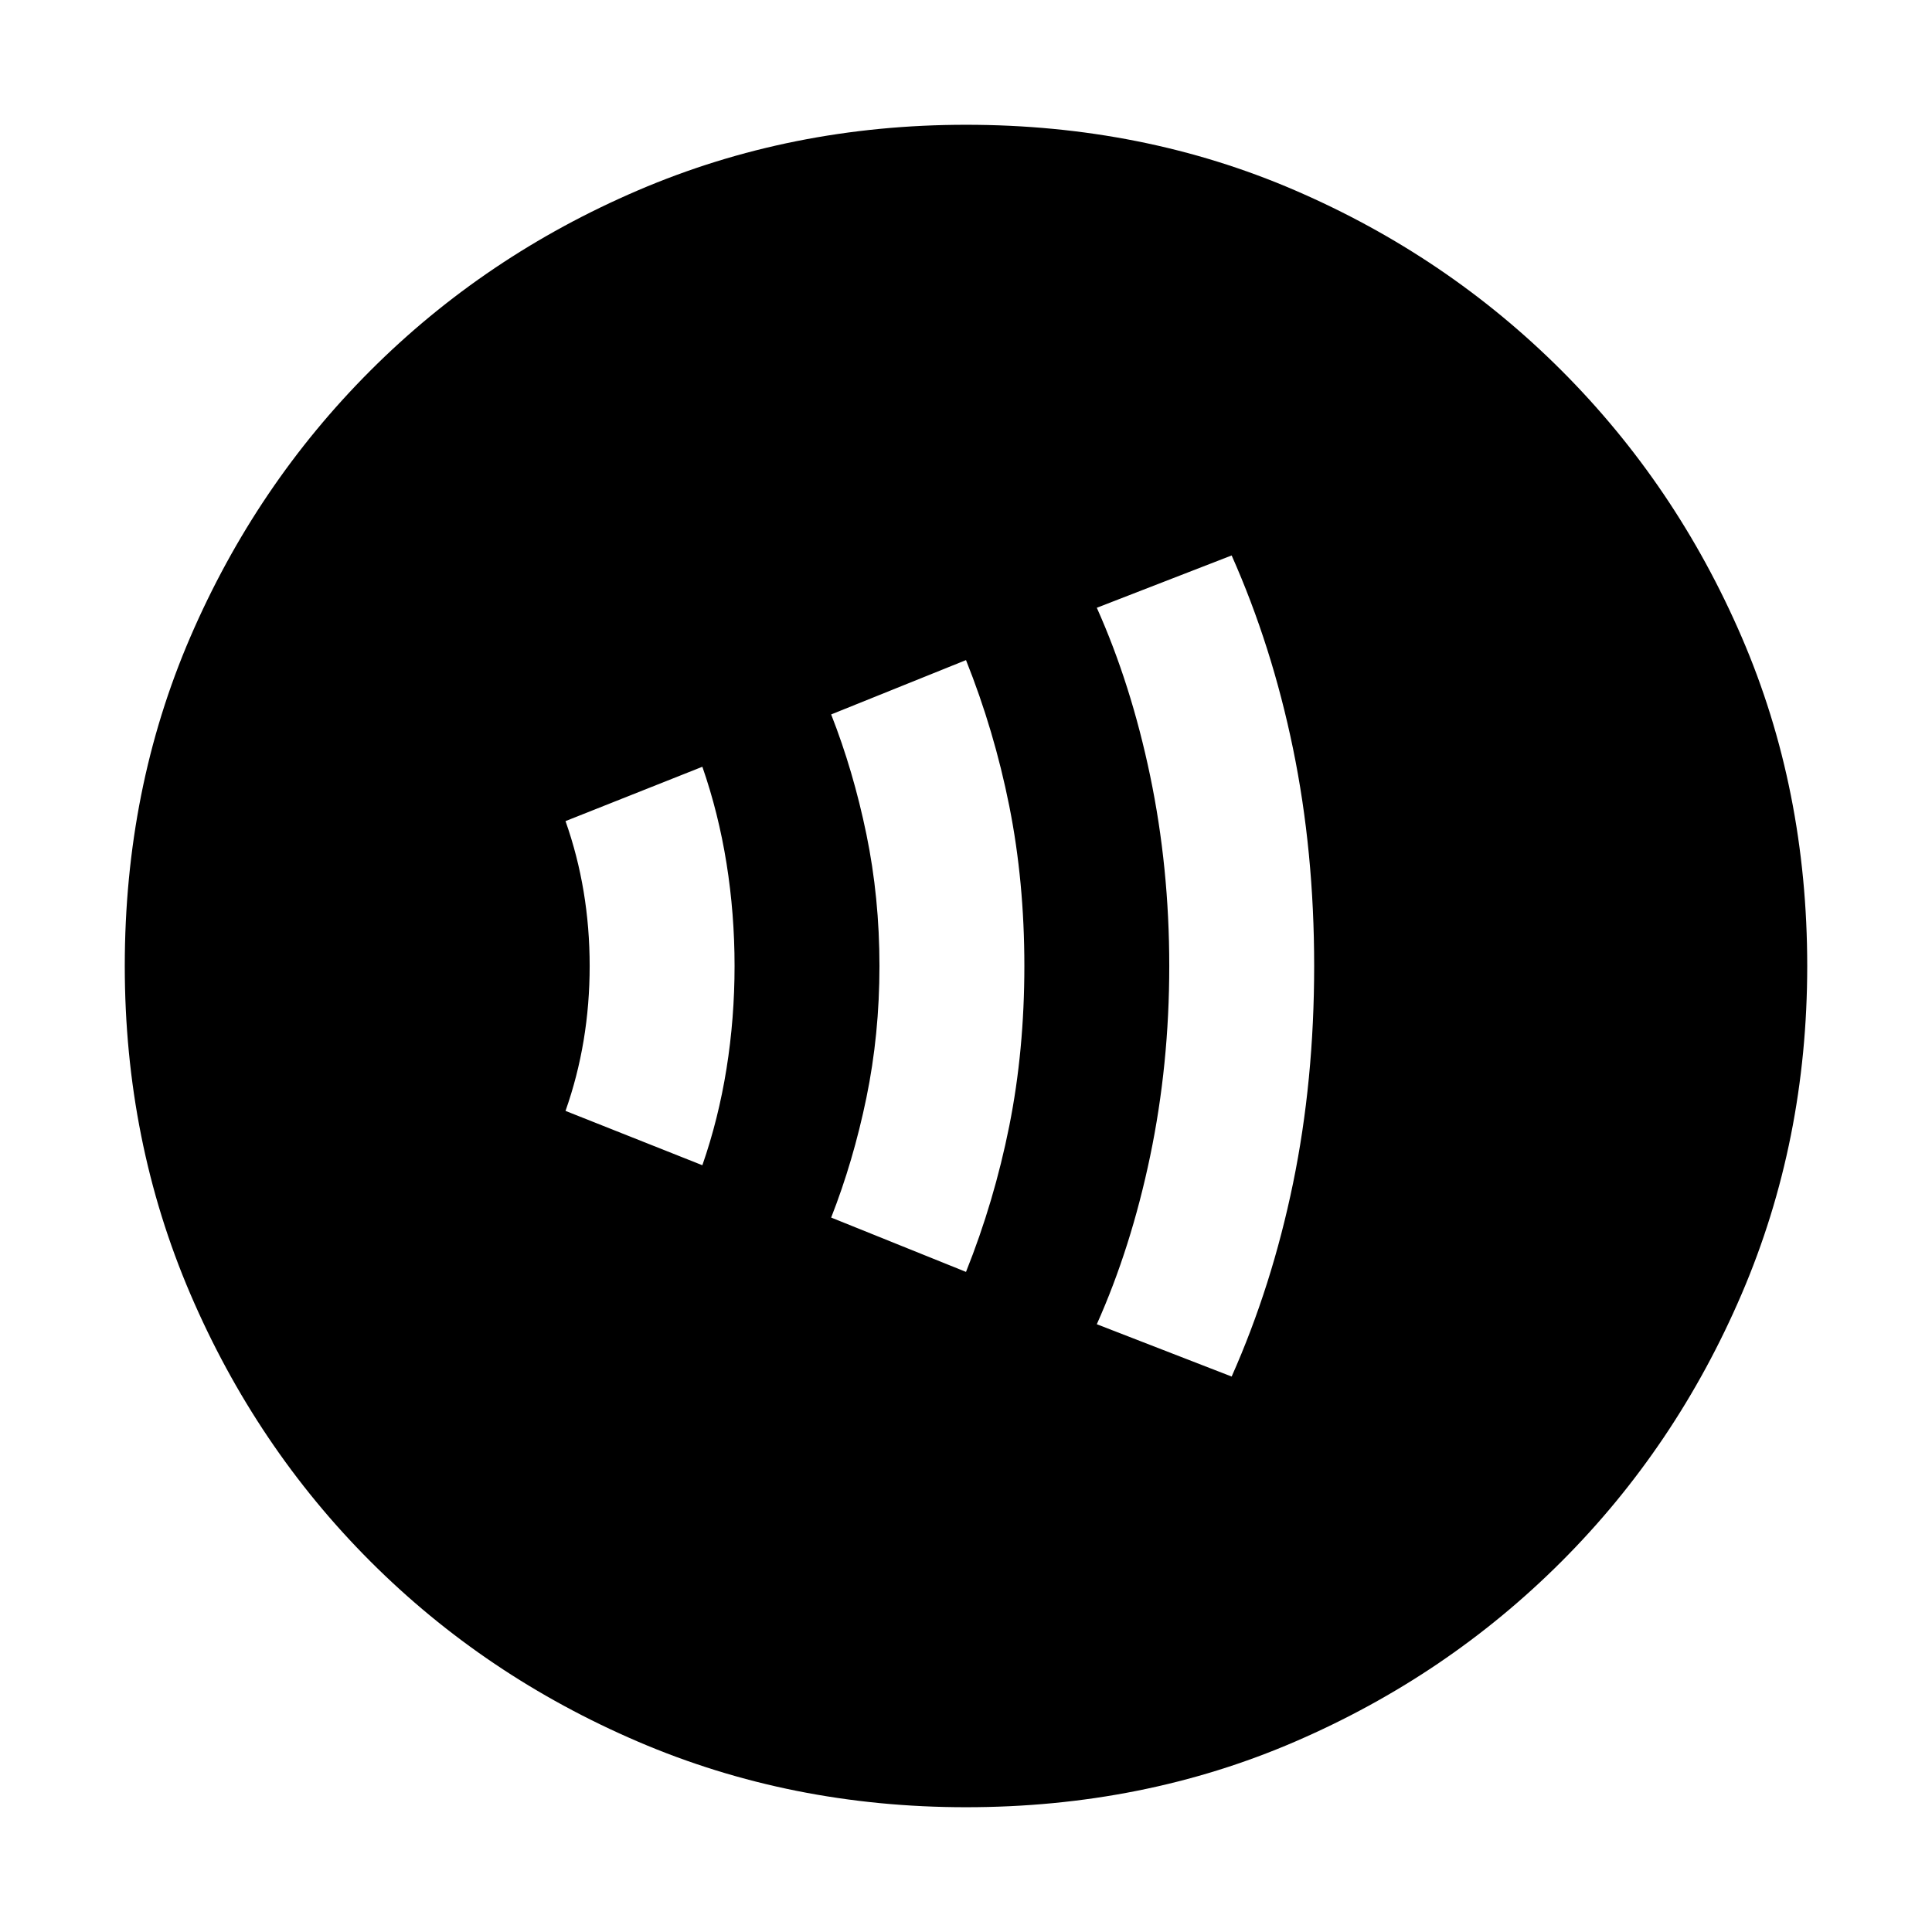 <svg xmlns="http://www.w3.org/2000/svg" height="20" viewBox="0 -960 960 960" width="20"><path d="M349-381q8-23 12-48t4-51q0-26-4-51t-12-48l-68 27q6 17 9 35t3 37q0 19-3 37t-9 35l68 27Zm131 53q14-35 21.5-72.5T509-480q0-42-7.5-79.5T480-632l-67 27q11 28 17.5 59.5T437-480q0 34-6.5 65.5T413-355l67 27Zm132 52q20-45 30.5-96T653-480q0-57-10.5-108T612-684l-67 26q17 38 26.5 83.5T581-480q0 49-9.5 94.5T545-302l67 26ZM480-62q-87 0-162.987-32.584-75.988-32.583-132.917-89.512T94.584-317.013Q62-393 62-480q0-88 32.584-163.487 32.583-75.488 89.512-132.417t132.917-89.512Q393-898 480-898q88 0 163.487 32.584 75.488 32.583 132.417 89.512t89.512 132.417Q898-568 898-480q0 87-32.584 162.987-32.583 75.988-89.512 132.917T643.487-94.584Q568-62 480-62Z"/></svg>